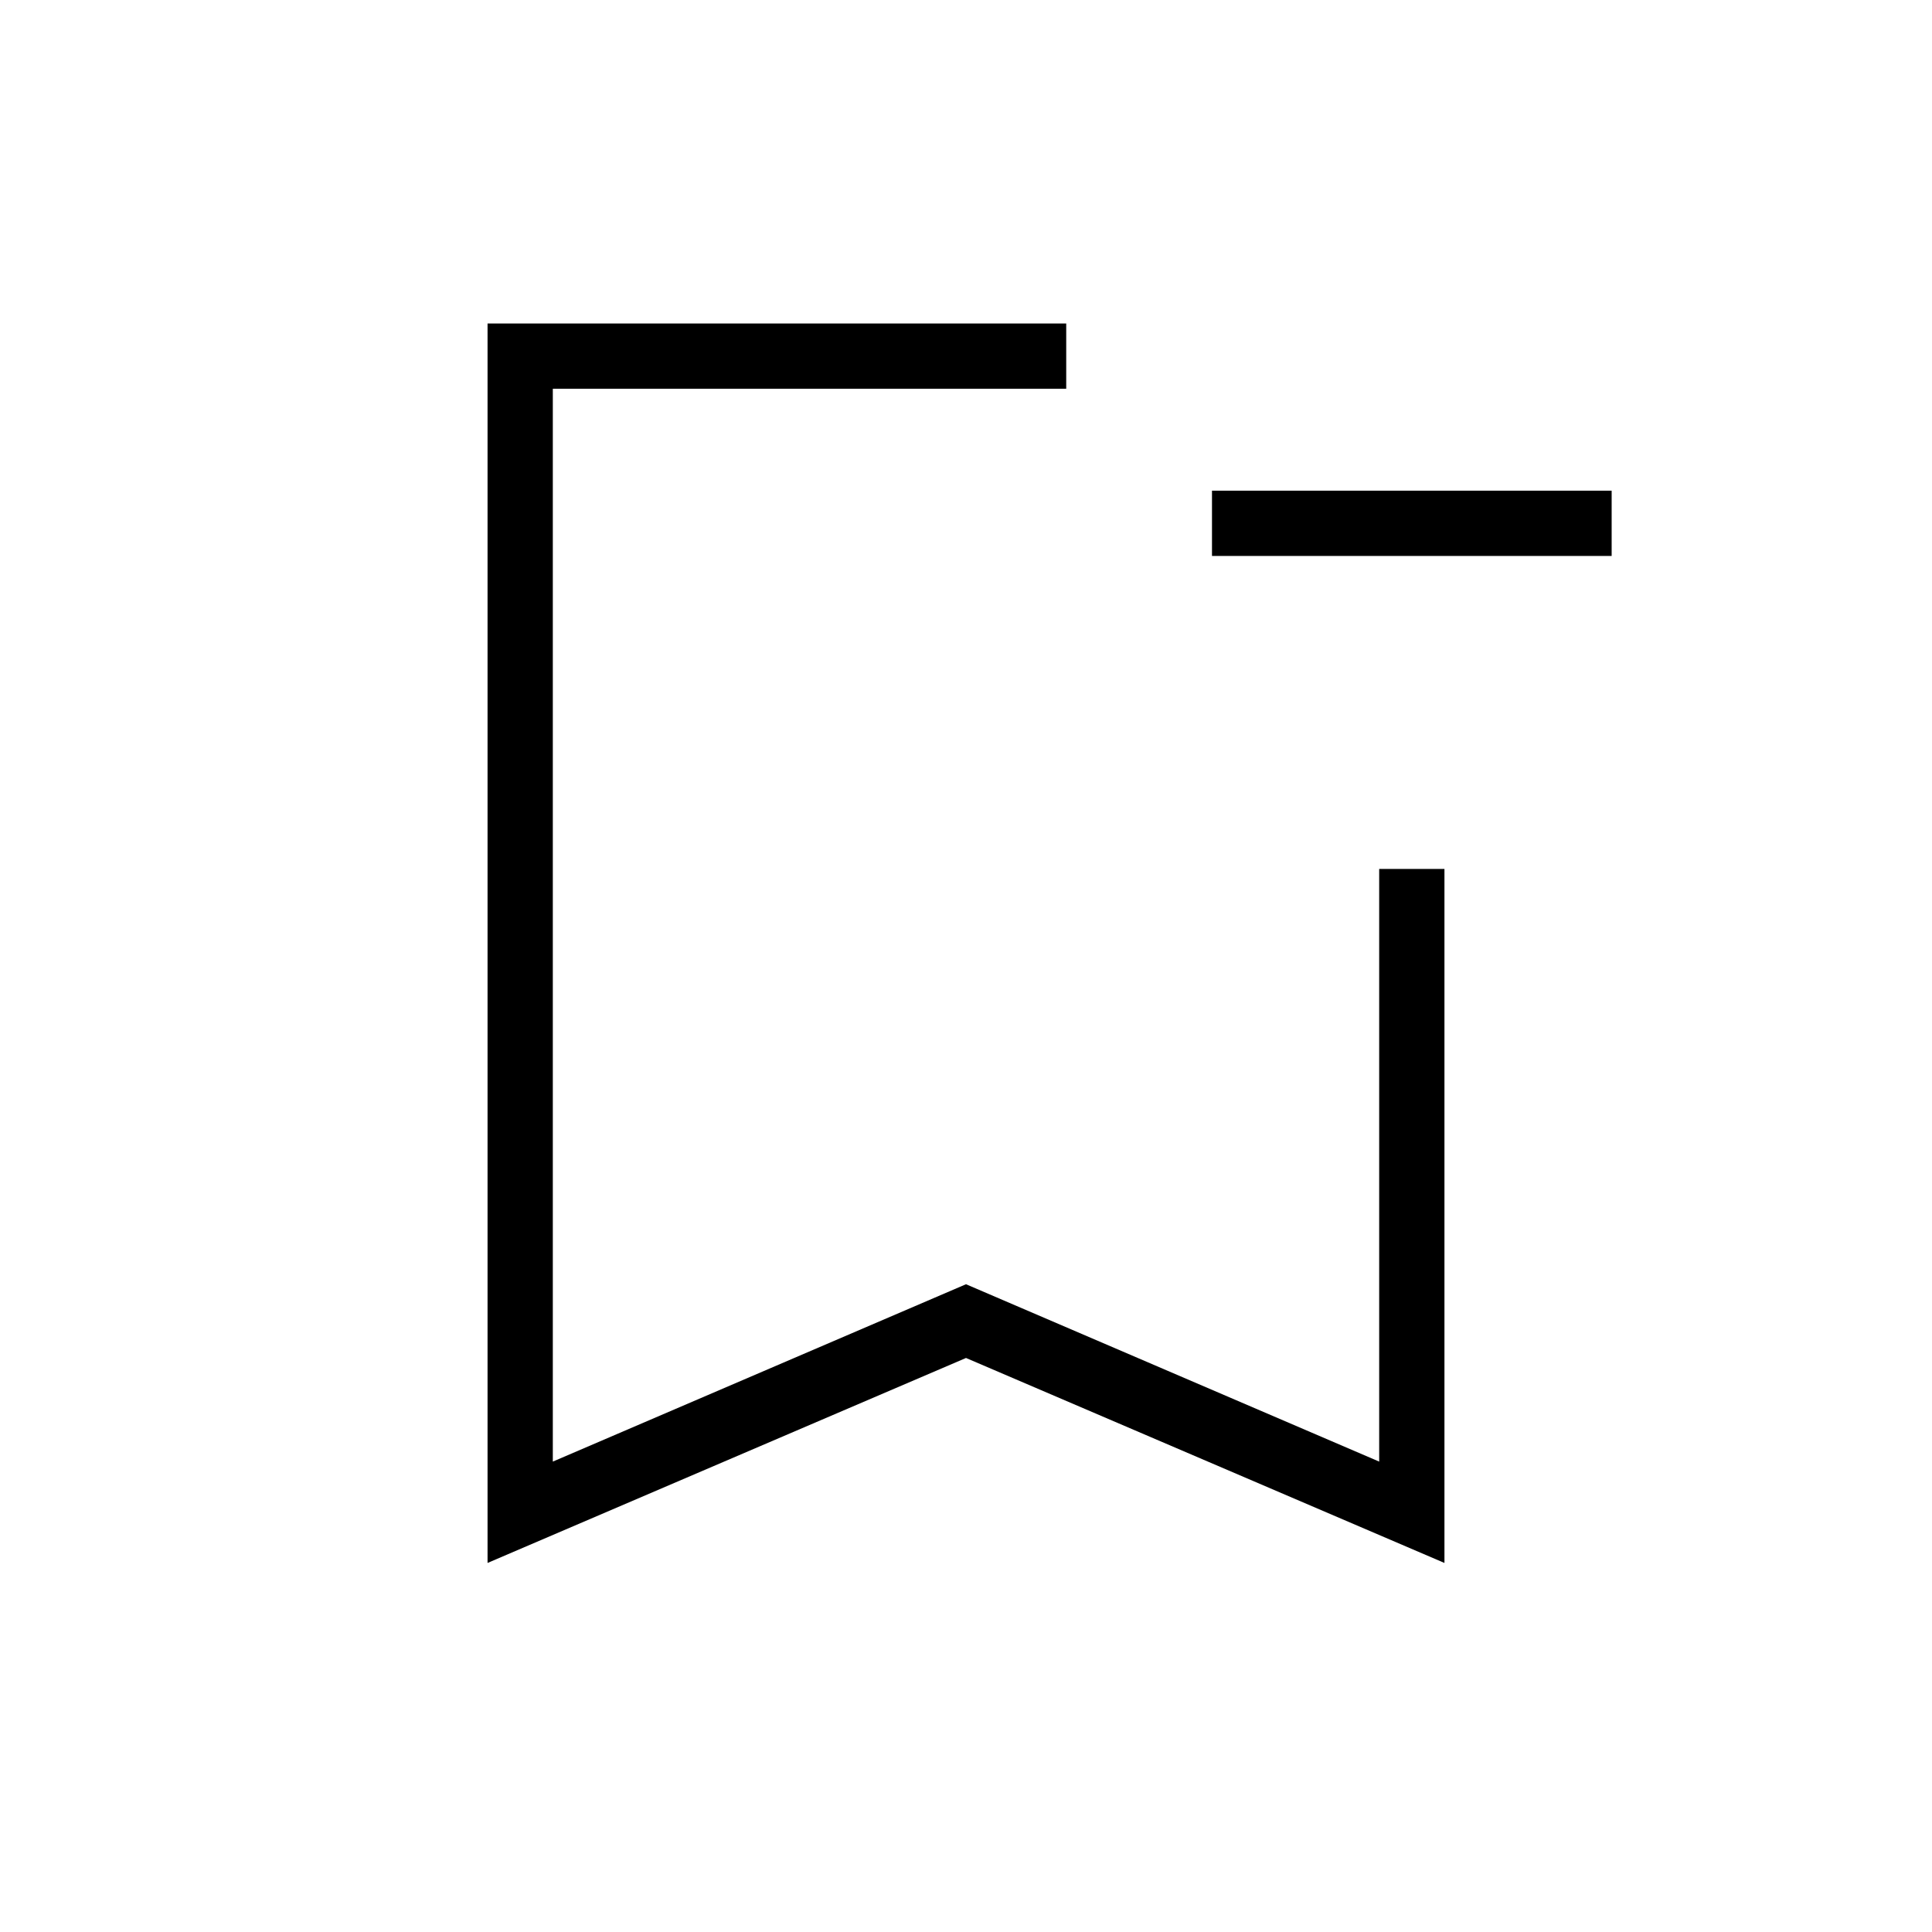 <svg xmlns="http://www.w3.org/2000/svg" height="40" viewBox="0 -960 960 960" width="40"><path d="M800.82-683.74H602.23v-32.44h198.59v32.44ZM480-285.23 242.26-183.38v-615.88H529.8v32.44H274.69v533.08L480-321.87l205.31 88.13v-294.49h32.43v344.85L480-285.23ZM274.69-766.82H529.8 274.69Z"/></svg>